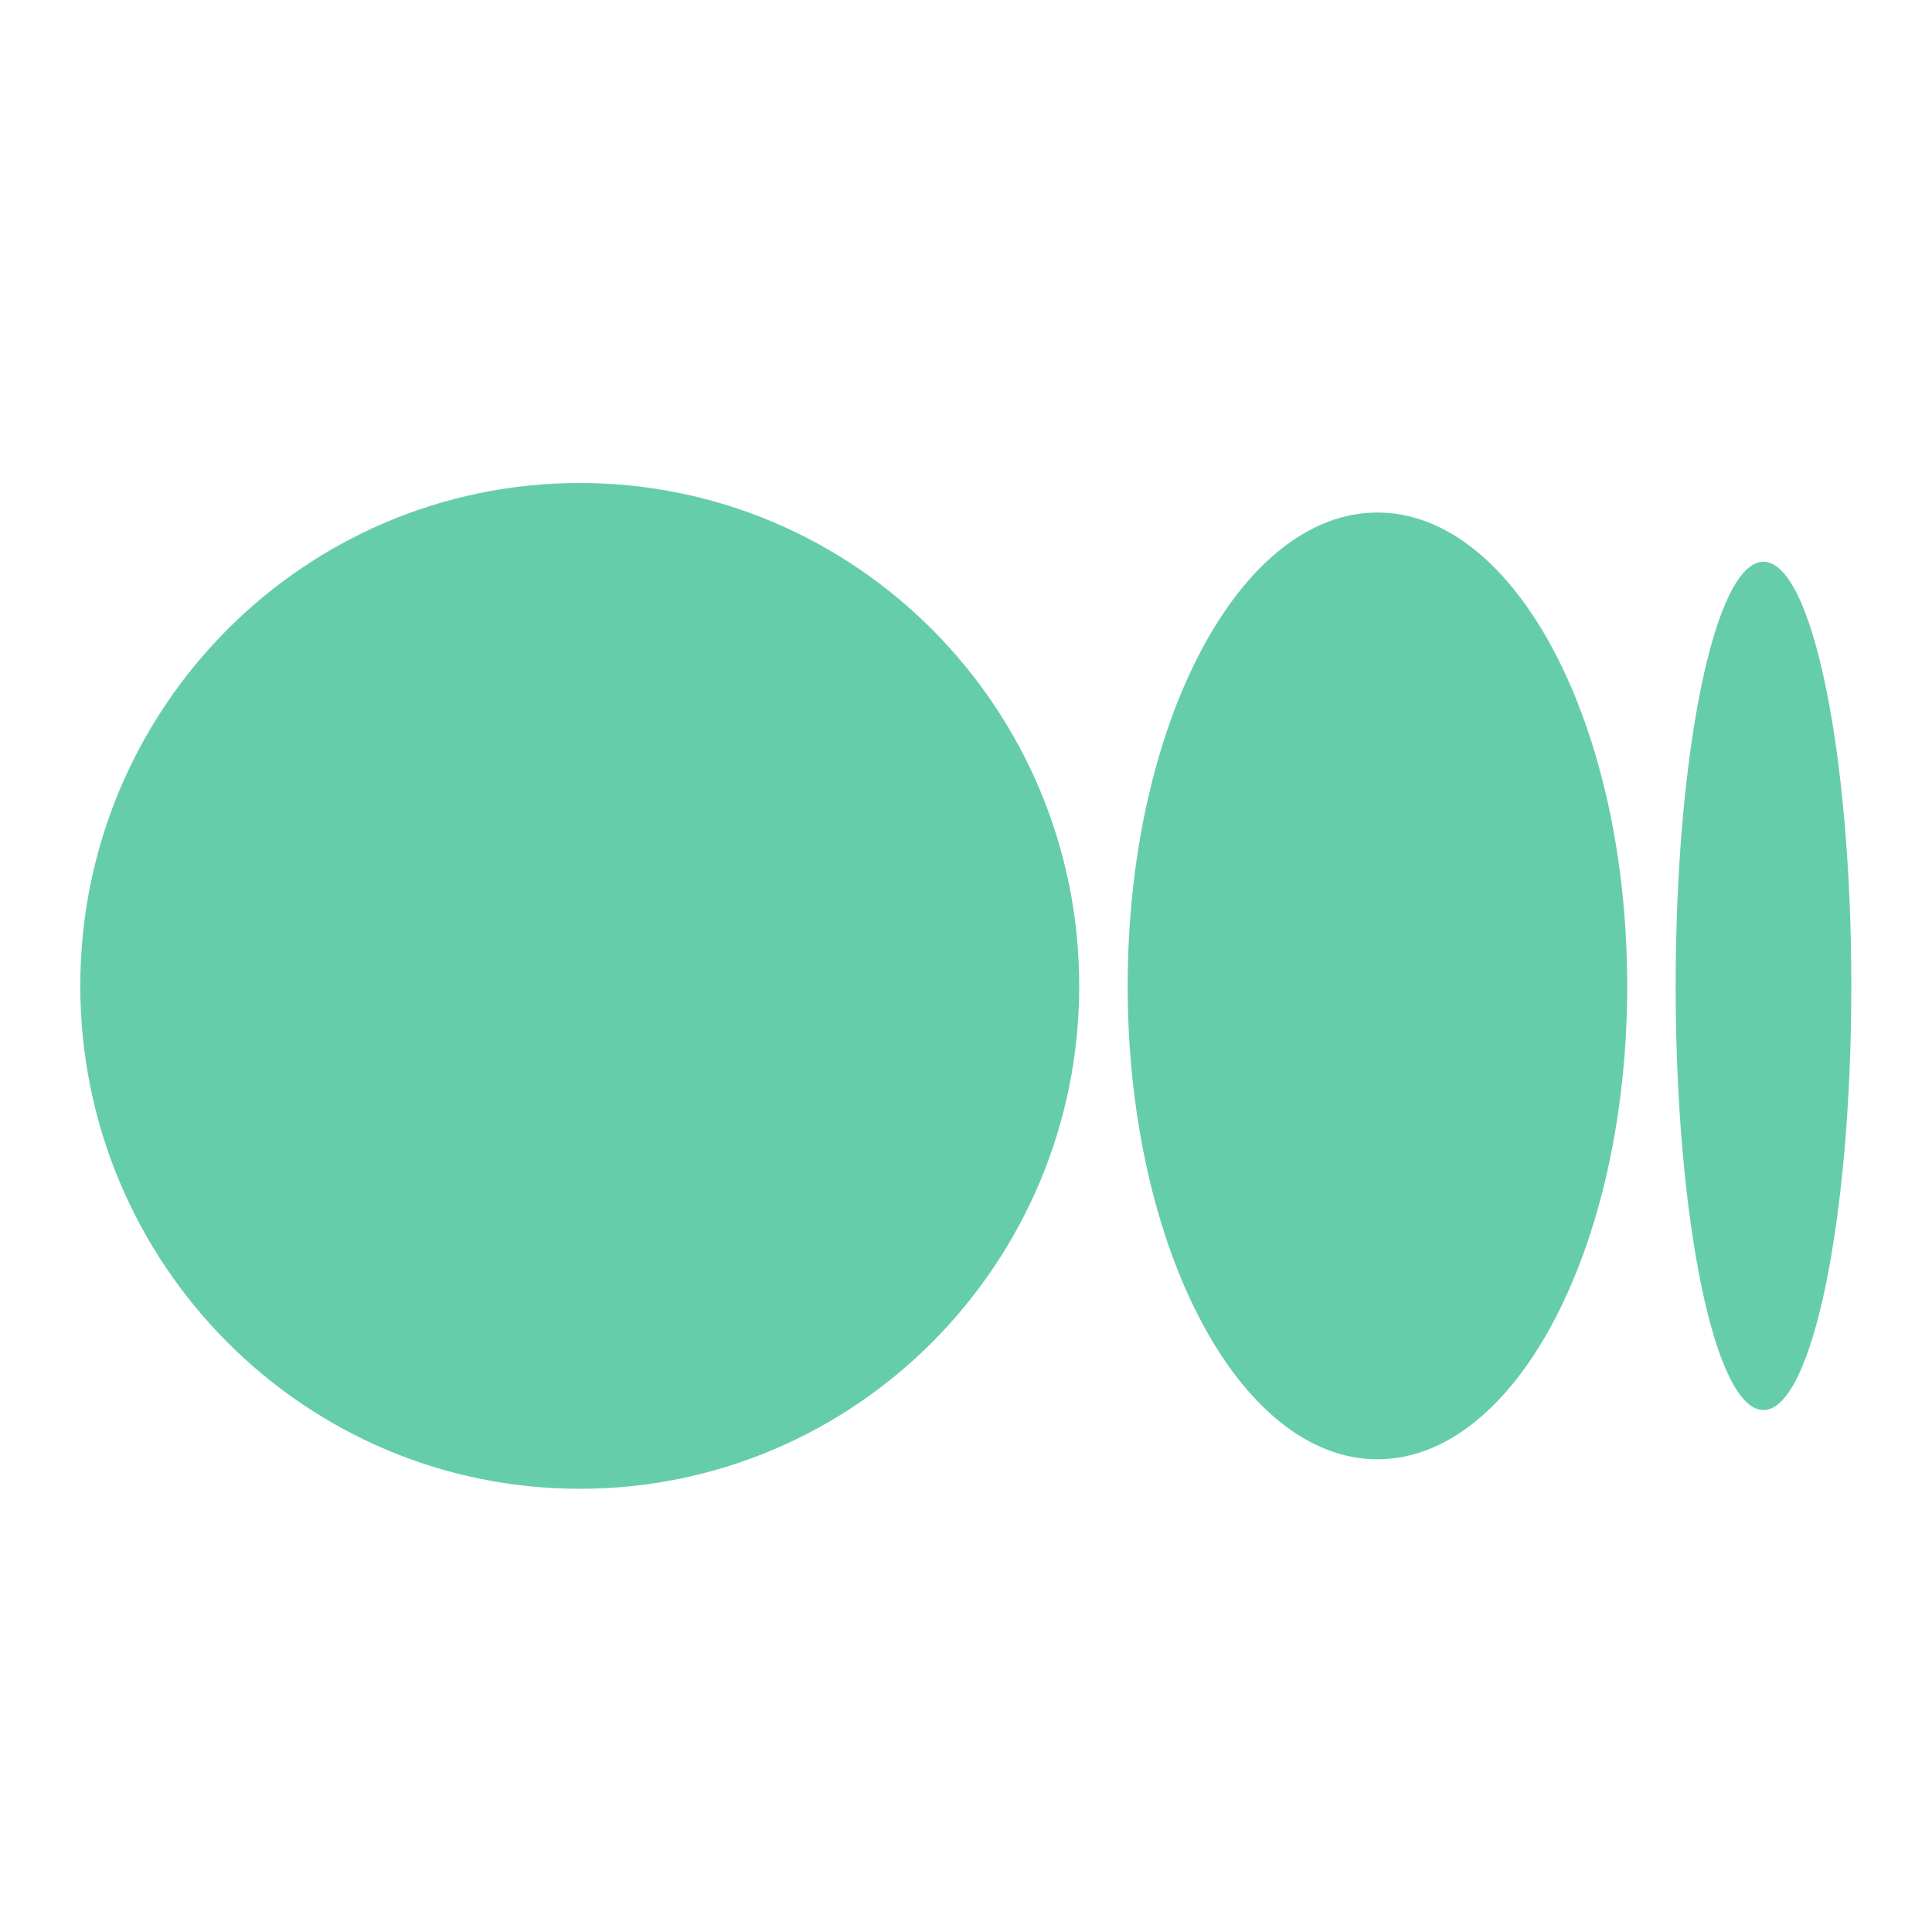 <svg width="25" height="25" viewBox="0 0 25 25" fill="none" xmlns="http://www.w3.org/2000/svg">
<path d="M13.965 12.757C13.965 16.351 11.072 19.265 7.502 19.265C3.933 19.265 1.039 16.352 1.039 12.757C1.039 9.163 3.933 6.25 7.502 6.25C11.072 6.25 13.965 9.163 13.965 12.757ZM21.056 12.757C21.056 16.141 19.609 18.883 17.824 18.883C16.039 18.883 14.592 16.14 14.592 12.757C14.592 9.375 16.039 6.632 17.824 6.632C19.609 6.632 21.056 9.375 21.056 12.757ZM23.956 12.757C23.956 15.789 23.447 18.246 22.819 18.246C22.191 18.246 21.683 15.788 21.683 12.757C21.683 9.727 22.191 7.269 22.819 7.269C23.447 7.269 23.956 9.726 23.956 12.757Z" fill="#66CDAA"/>
</svg>
